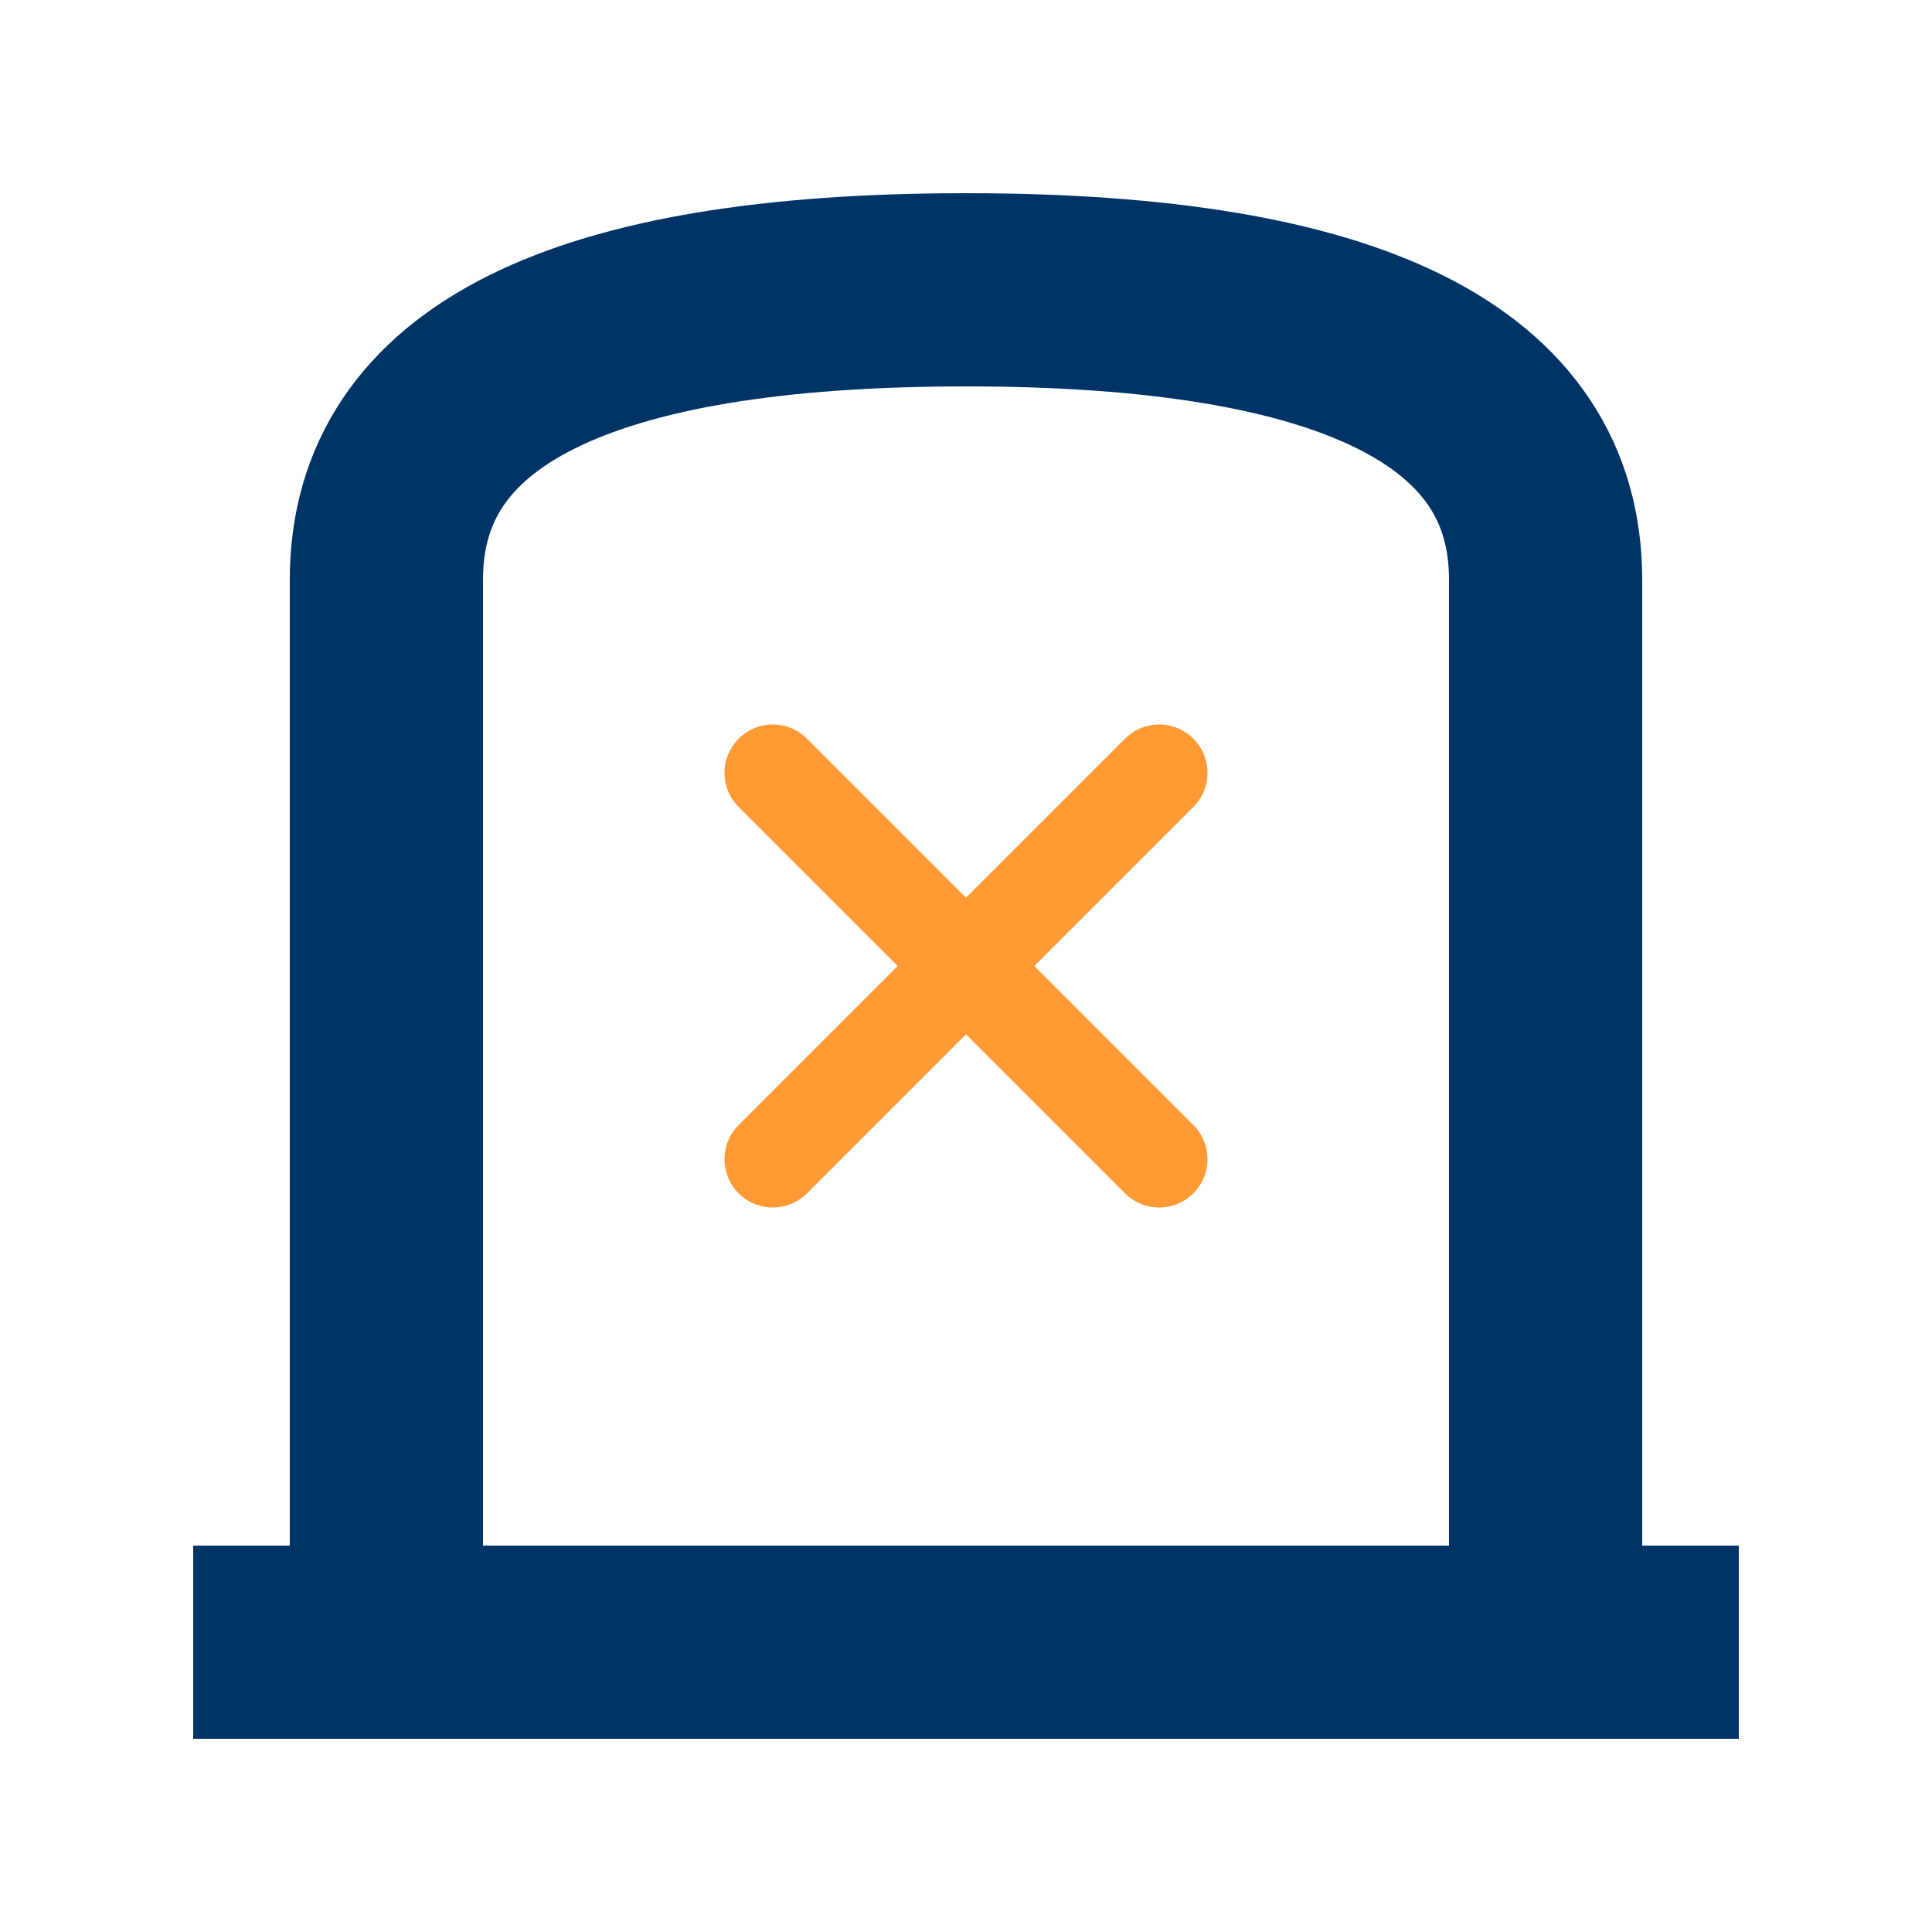 <?xml version="1.0" encoding="UTF-8"?>
<svg width="200" height="200" viewBox="0 0 200 200" fill="none" xmlns="http://www.w3.org/2000/svg">
  <rect width="200" height="200" fill="white"/>
  <path d="M40 160V60C40 40 60 30 100 30C140 30 160 40 160 60V160" stroke="#003366" stroke-width="20"/>
  <path d="M20 170H180" stroke="#003366" stroke-width="20"/>
  <path d="M80 80L120 120M120 80L80 120" stroke="#FF9933" stroke-width="10" stroke-linecap="round"/>
</svg> 